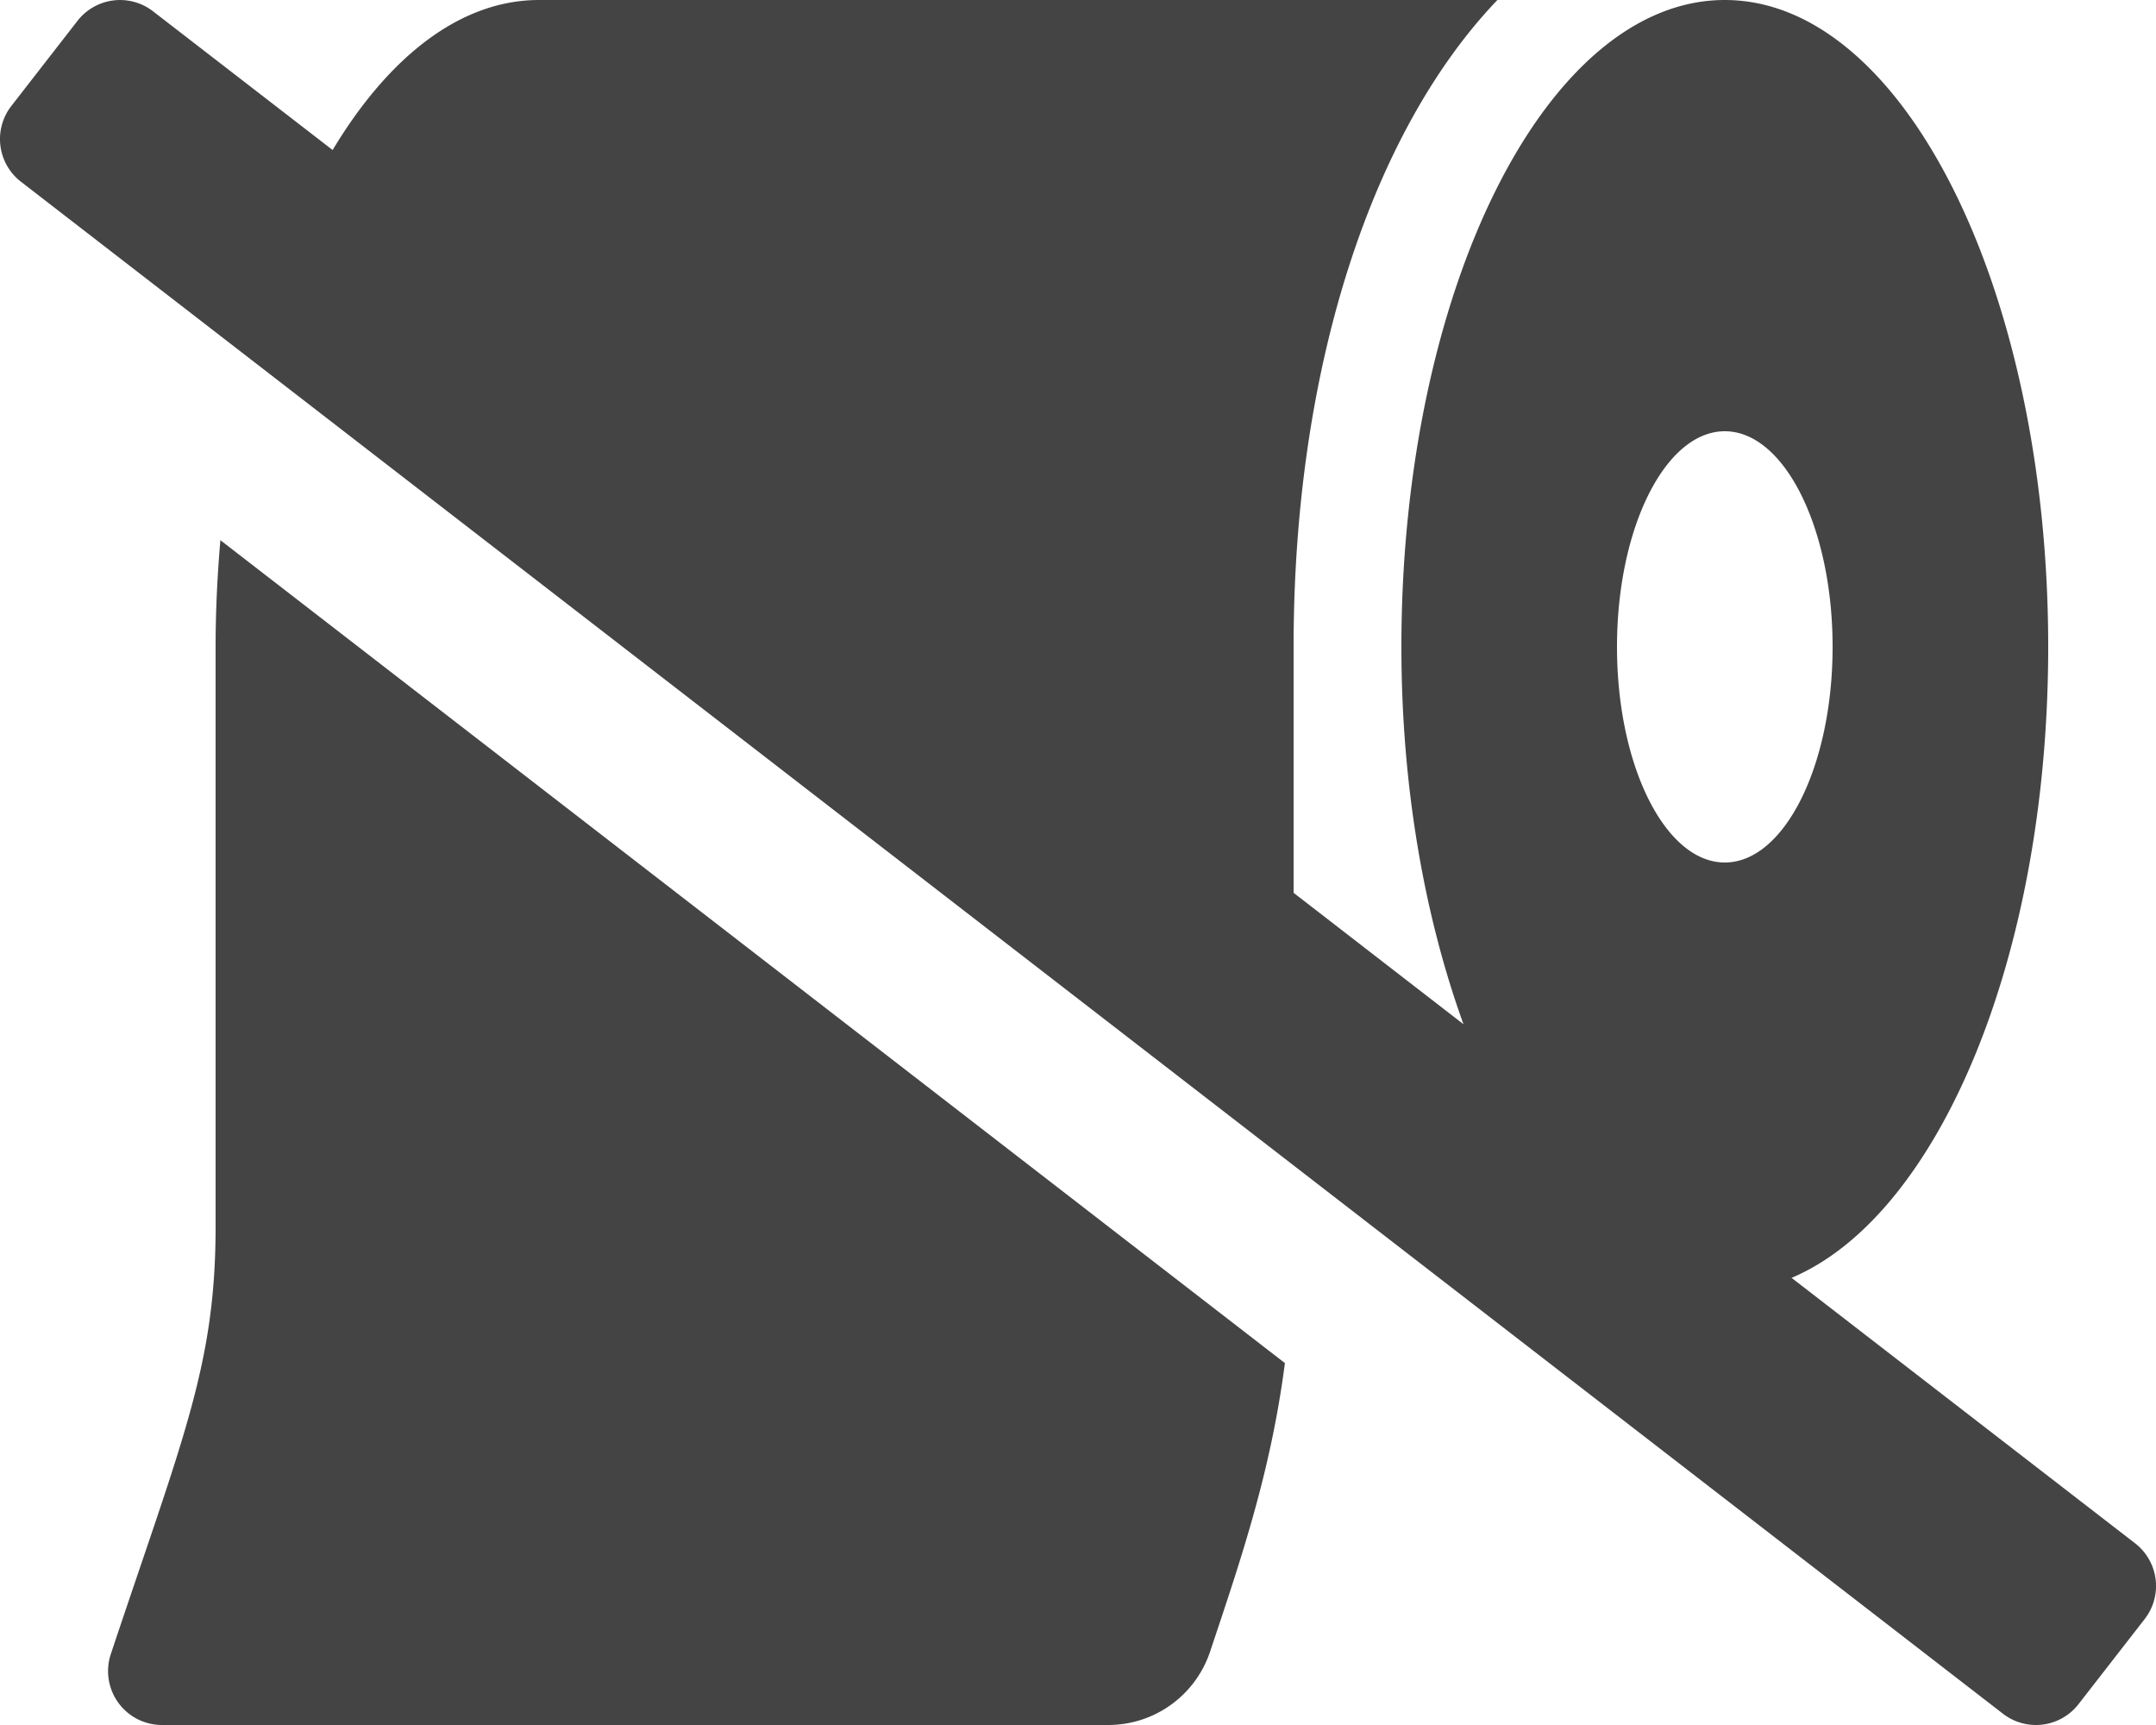 <svg xmlns="http://www.w3.org/2000/svg" viewBox="0 0 640 512"><!-- Font Awesome Free 5.15.2 by @fontawesome - https://fontawesome.com License - https://fontawesome.com/license/free (Icons: CC BY 4.0, Fonts: SIL OFL 1.1, Code: MIT License) --><path style="fill:#444444" d="M64,192V364.13c0,41.12-9.75,62.75-31.12,126.87A16,16,0,0,0,48,512H328.86a31.87,31.87,0,0,0,30.38-21.87c9.31-27.83,18-53.35,22.18-85.55l-316-244.25C64.53,170.66,64,181.19,64,192ZM633.82,458.09l-102-78.81C575.28,360.91,608,284.32,608,192,608,86,565,0,512,0s-96,86-96,192c0,42,7,80.4,18.43,112L384,265V192c0-83.62,23.63-153.5,60.5-192H160c-23.33,0-44.63,16.83-61.26,44.53L45.46,3.38A16,16,0,0,0,23,6.19L3.37,31.45A16,16,0,0,0,6.18,53.91L594.54,508.63A16,16,0,0,0,617,505.81l19.64-25.26A16,16,0,0,0,633.82,458.09ZM512,256c-17.63,0-32-28.62-32-64s14.37-64,32-64,32,28.63,32,64S529.62,256,512,256Z"/></svg>